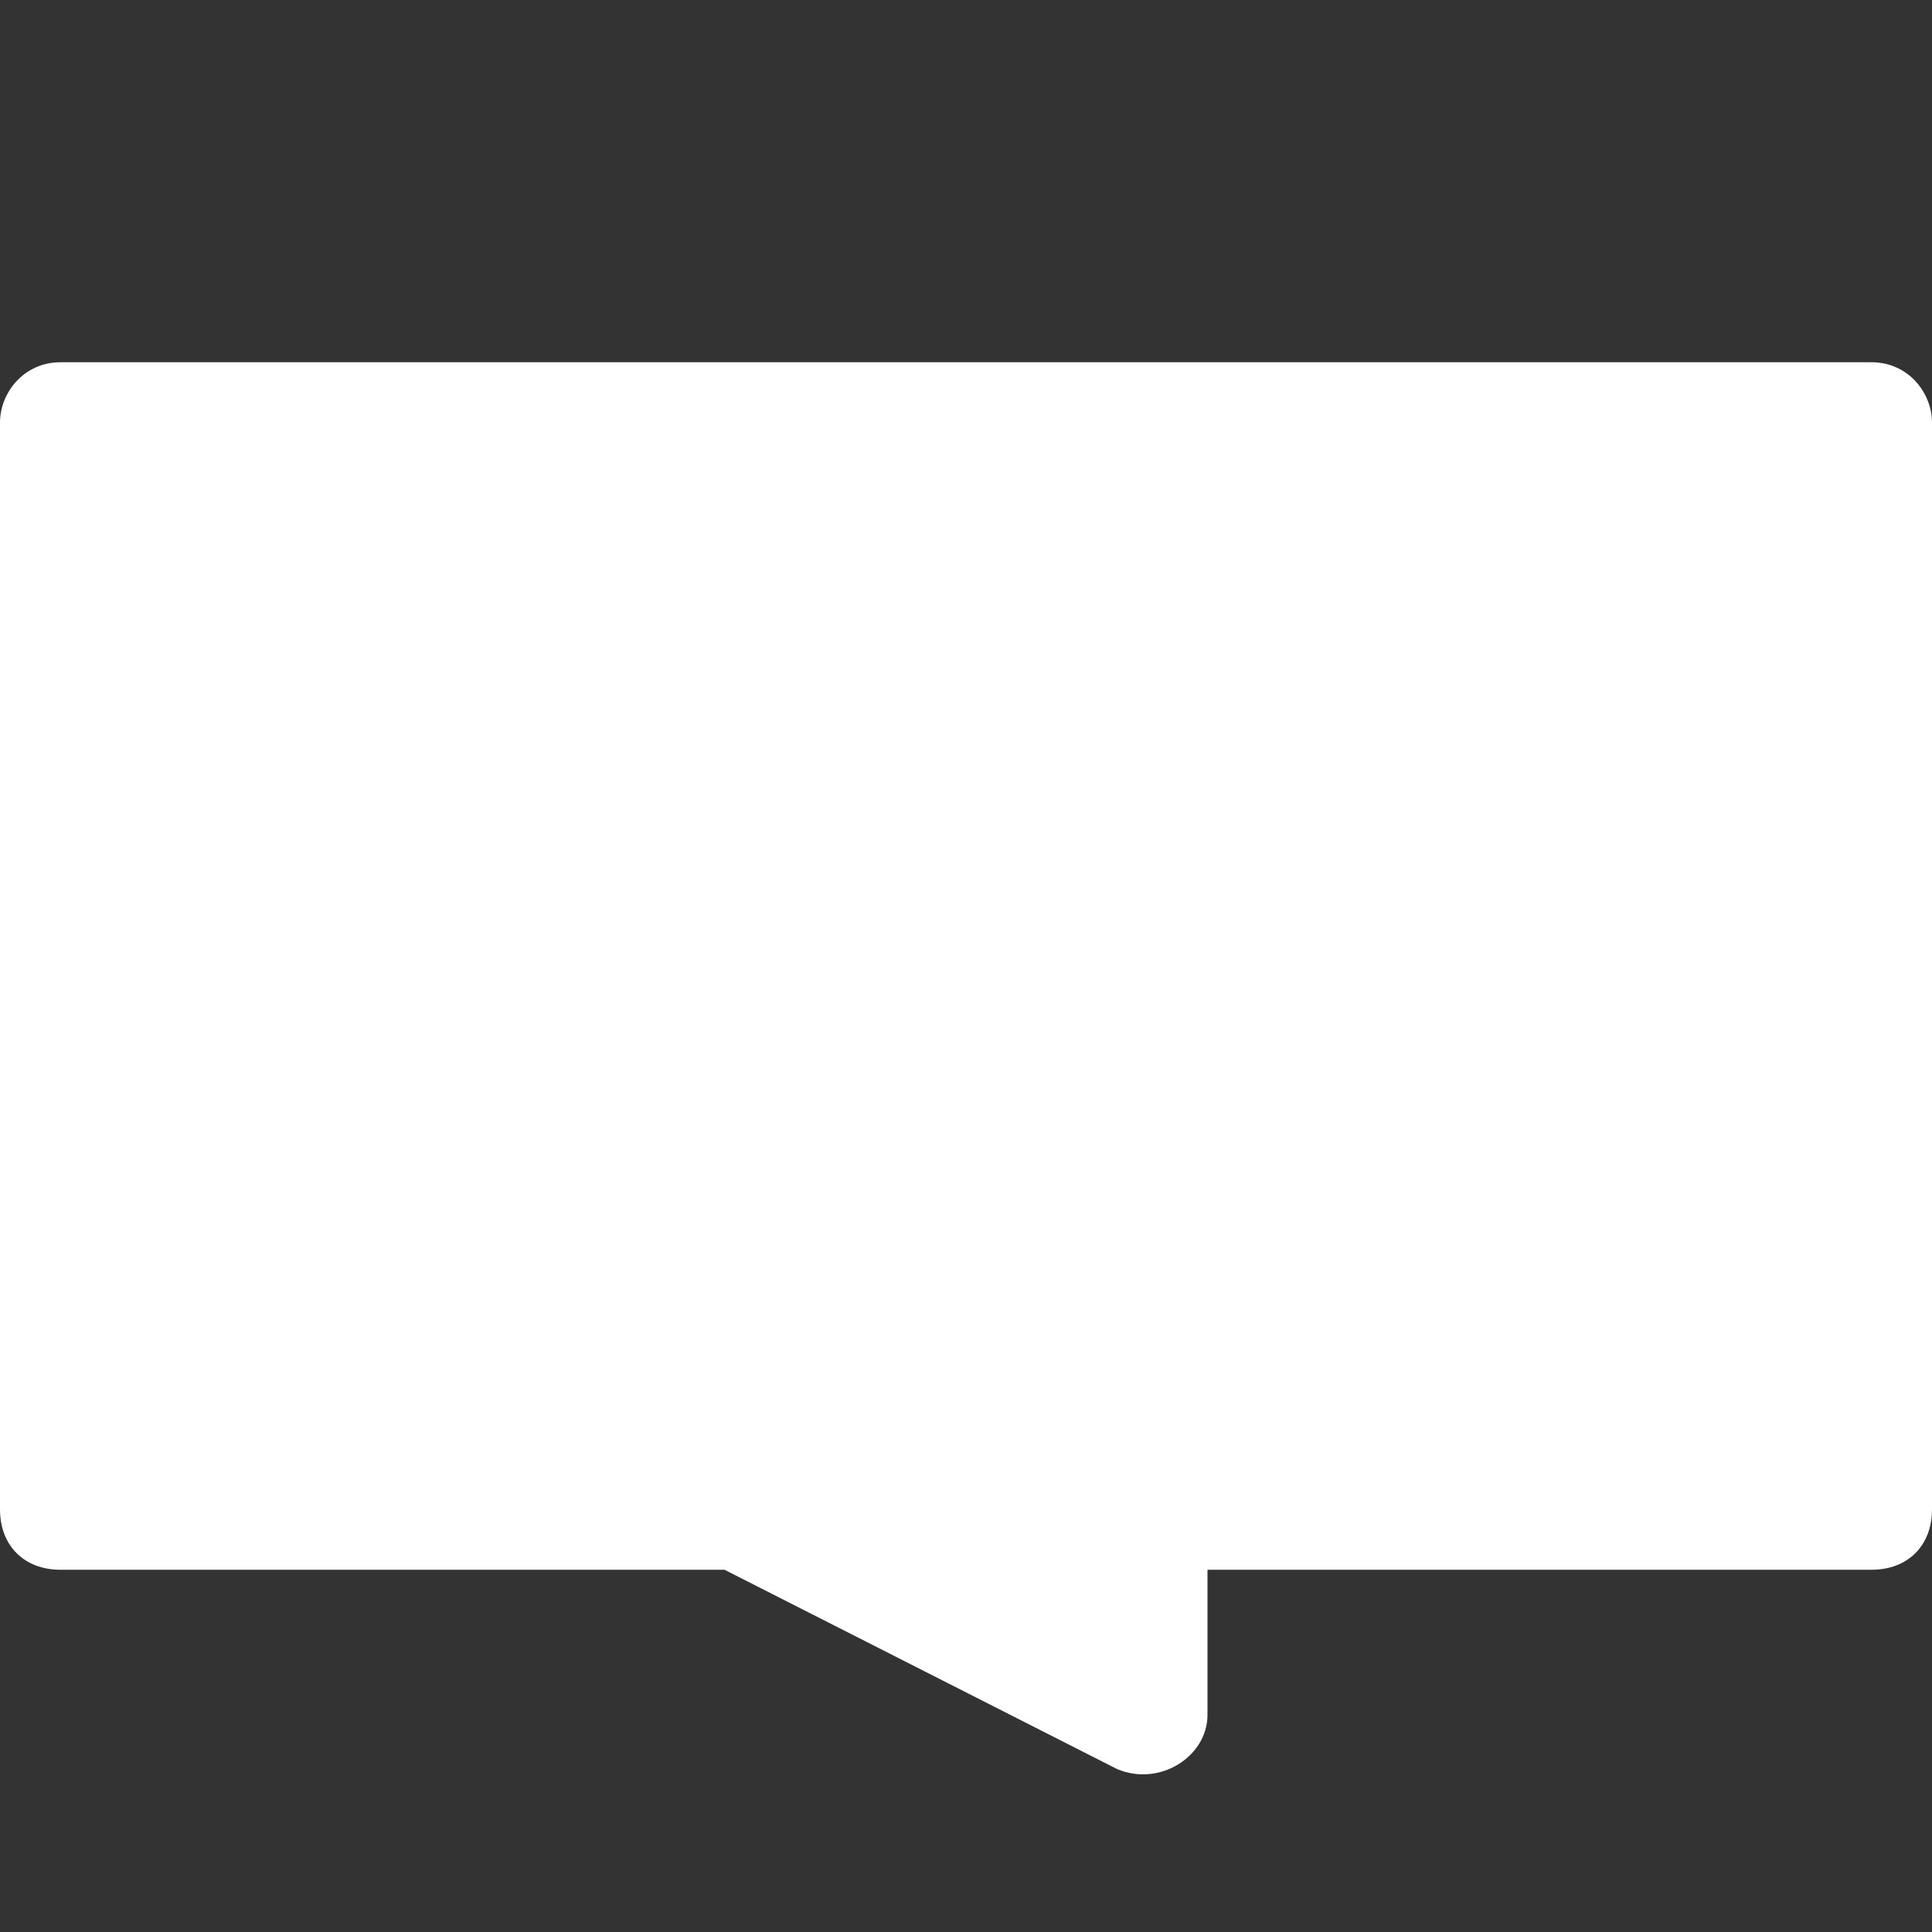 <?xml version="1.0" encoding="utf-8"?>
<!-- Generator: Adobe Illustrator 23.0.3, SVG Export Plug-In . SVG Version: 6.00 Build 0)  -->
<svg version="1.1" id="Warstwa_1" xmlns="http://www.w3.org/2000/svg" xmlns:xlink="http://www.w3.org/1999/xlink" x="0px" y="0px"
	 viewBox="0 0 32 32" style="enable-background:new 0 0 32 32;" xml:space="preserve">
<rect x="0" y="0" width="32" height="32" fill="#333333" stroke="none"/>
<style type="text/css">
	.st0{fill:#FFFFFF;}
</style>
<path class="st0" d="M31,6L1,6C0.4,6,0,6.5,0,7l0,18c0,0.6,0.4,1,1,1l11,0l6.5,3.3c0.7,0.3,1.5-0.2,1.5-0.9l0-2.4l11,0
	c0.6,0,1-0.4,1-1l0-18C32,6.5,31.6,6,31,6z"/>
</svg>
